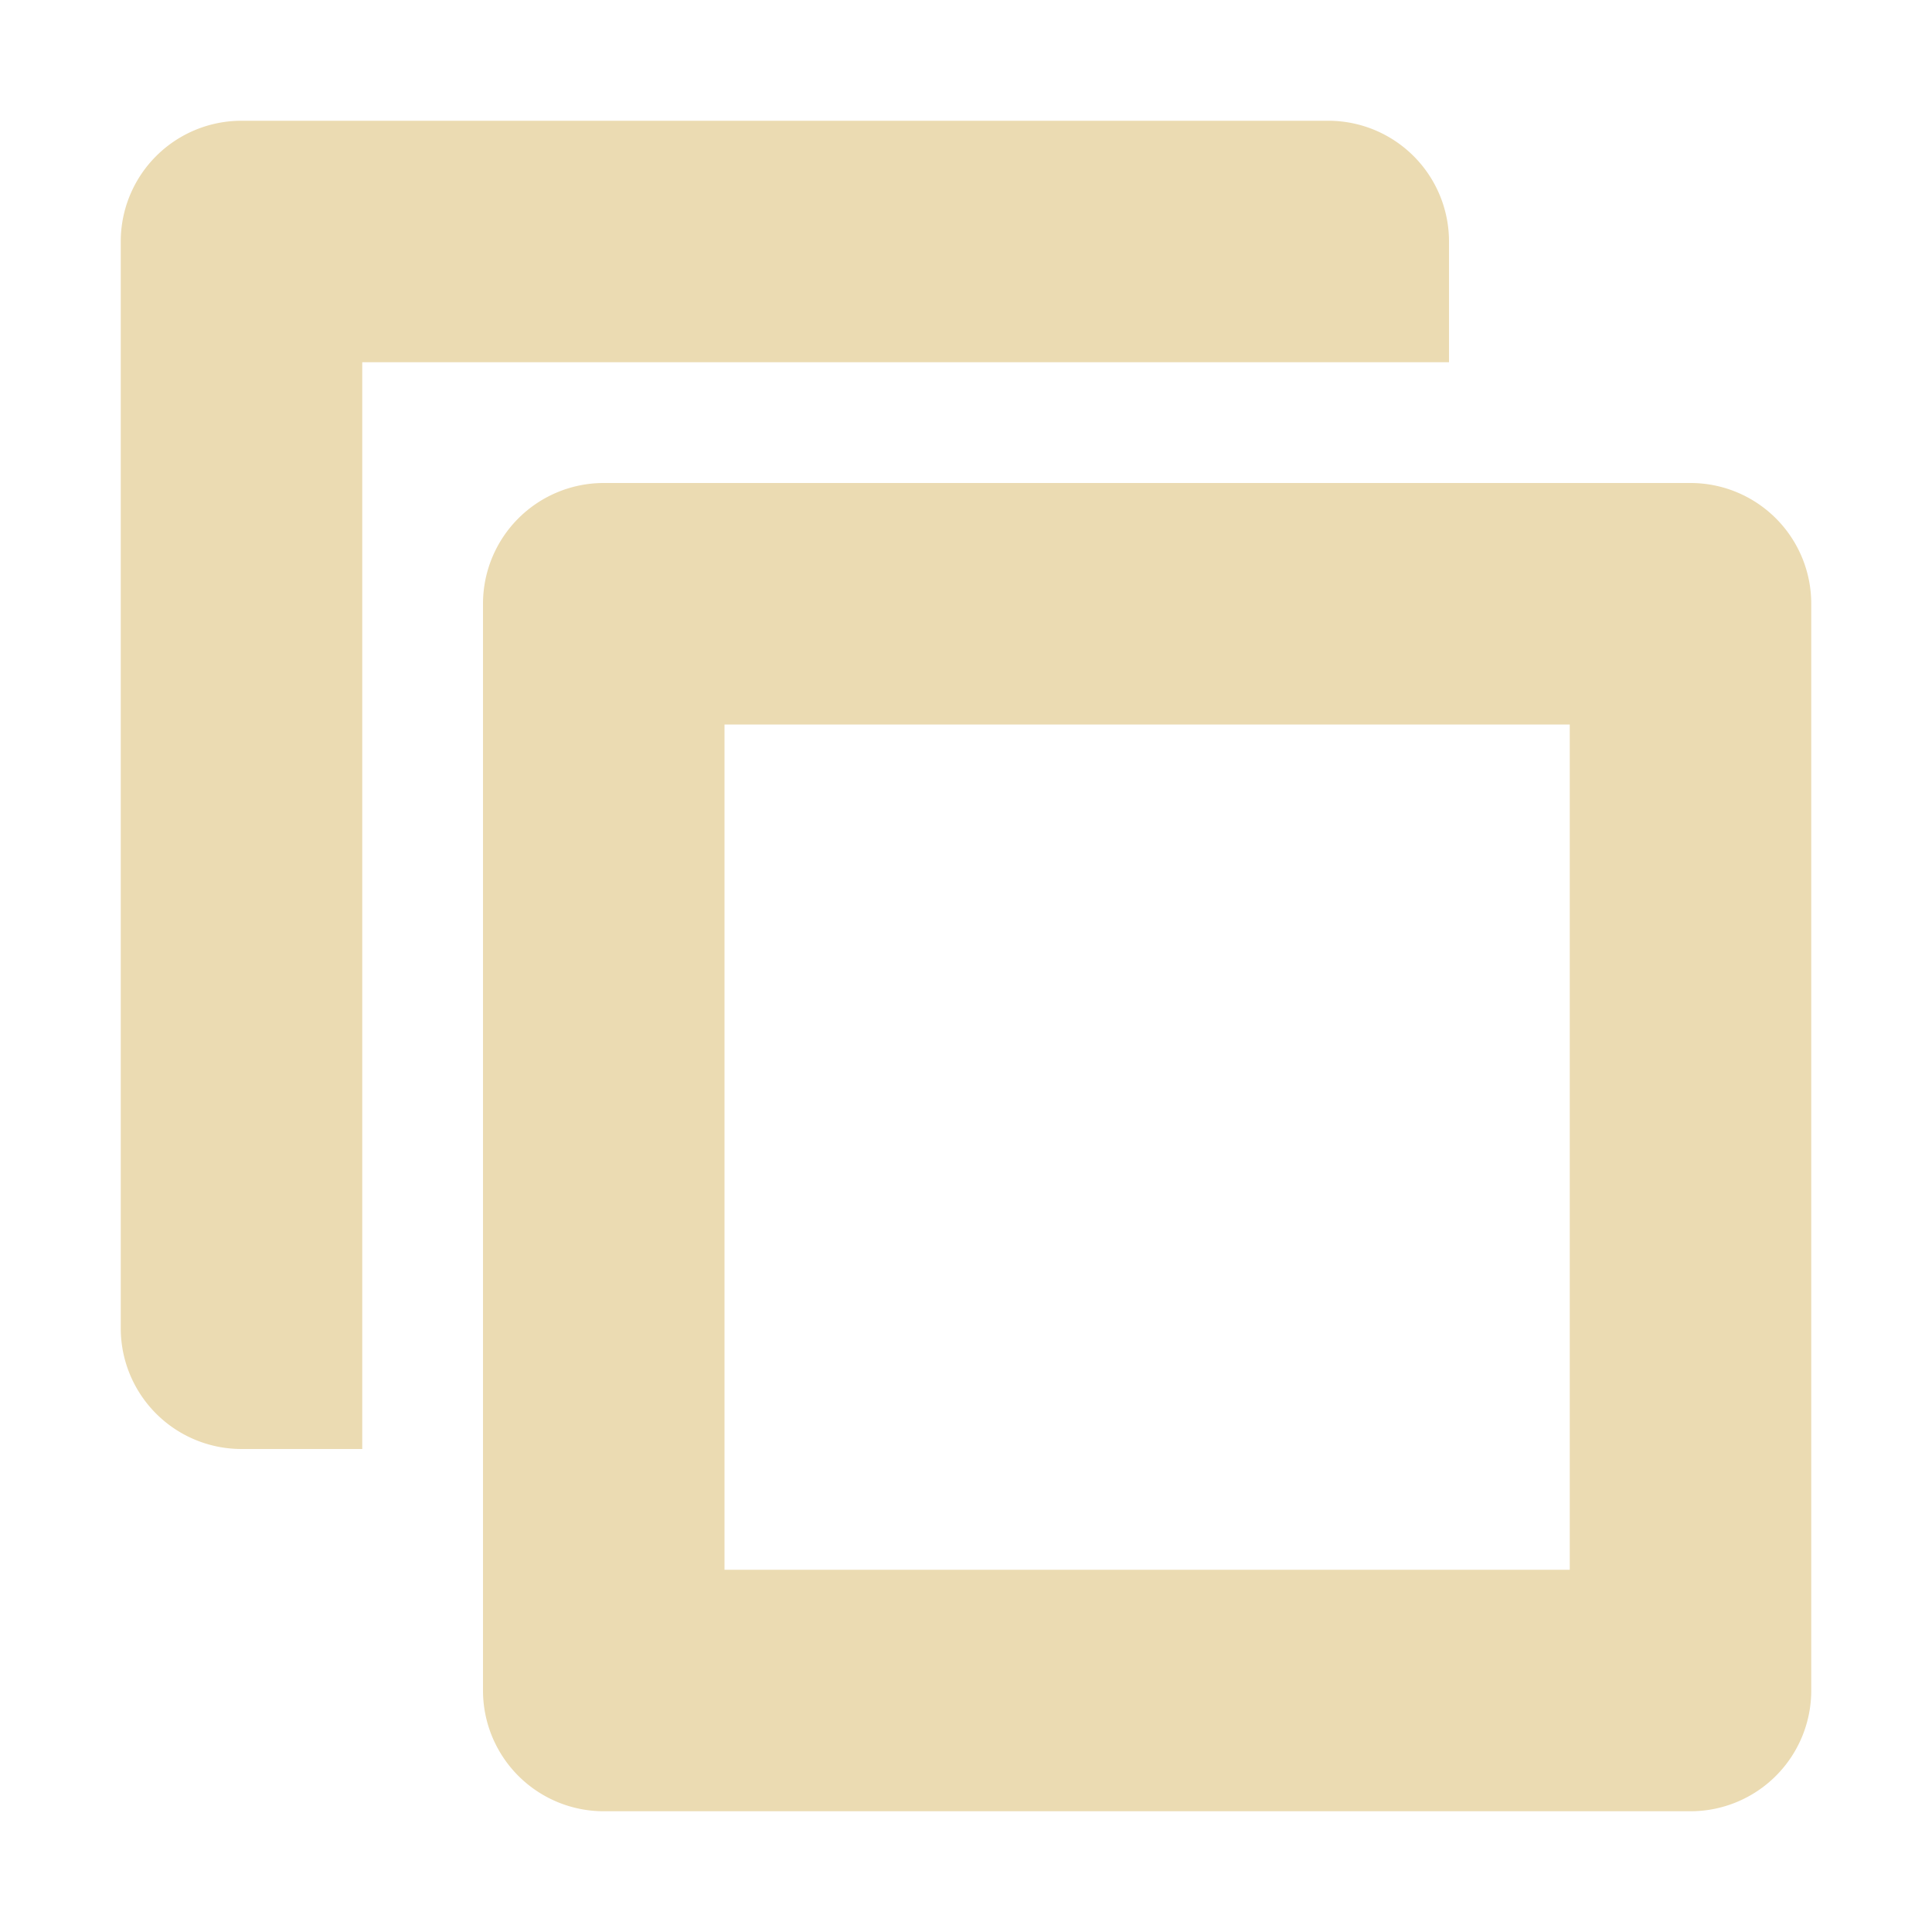 <svg width="16" height="16" version="1.1" viewBox="0 0 16 16" xmlns="http://www.w3.org/2000/svg">
  <path d="M2 1a1 1 0 0 0-1 1v9a1 1 0 0 0 1 1h1V3h9V2a1 1 0 0 0-1-1zm3 3a1 1 0 0 0-1 1v9a1 1 0 0 0 1 1h9a1 1 0 0 0 1-1V5a1 1 0 0 0-1-1zm1 2h7v7H6z" fill="#ebdbb2"/>
</svg>
